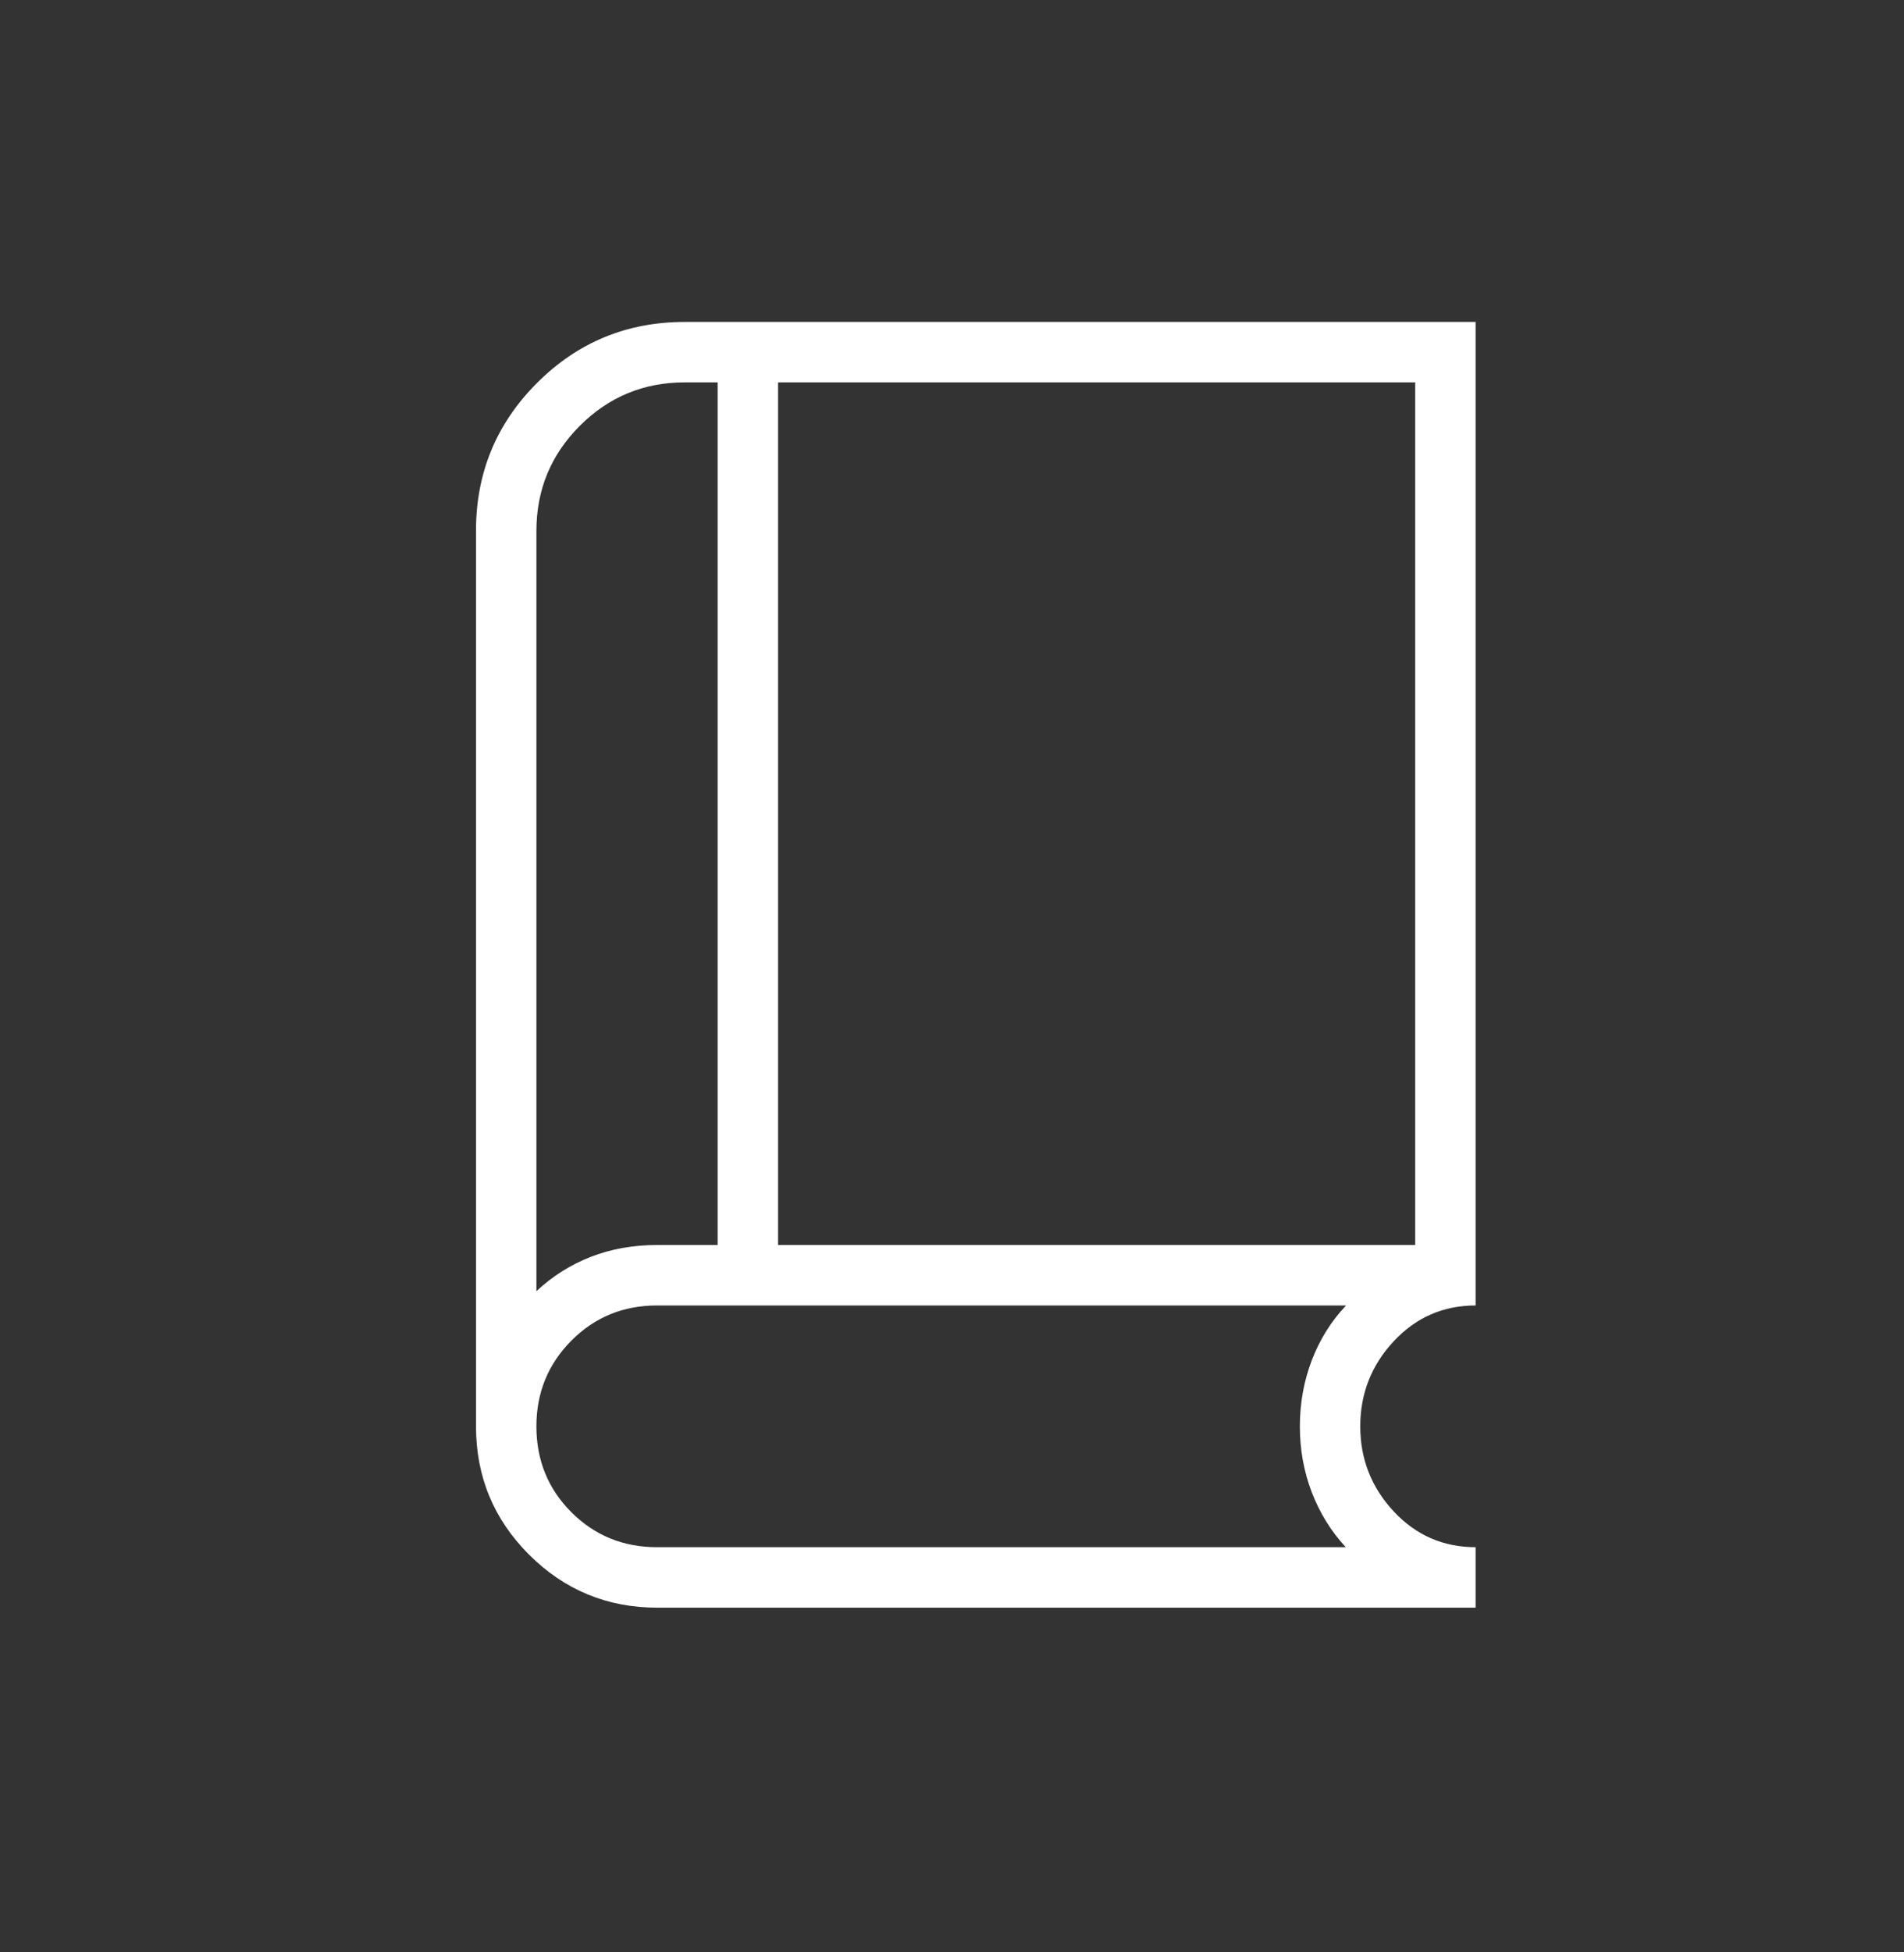 <svg width="40" height="41" viewBox="0 0 40 41" fill="none" xmlns="http://www.w3.org/2000/svg">
<rect x="0" y="0" width="40" height="41" fill="#333333" stroke="none"/>
<mask id="mask0_784_6643" style="mask-type:alpha" maskUnits="userSpaceOnUse" x="0" y="0" width="40" height="41">
<rect y="0.761" width="40" height="40" fill="#D9D9D9"/>
</mask>
<g mask="url(#mask0_784_6643)">
<path d="M13.808 33.761C12.755 33.761 11.857 33.389 11.114 32.647C10.371 31.904 10 31.006 10 29.953V11.145C10 9.931 10.427 8.897 11.282 8.042C12.136 7.188 13.17 6.761 14.384 6.761H31V27.415C30.32 27.415 29.746 27.666 29.278 28.168C28.811 28.67 28.577 29.265 28.577 29.953C28.577 30.641 28.811 31.236 29.278 31.738C29.746 32.24 30.32 32.491 31 32.491V33.761H13.808ZM11.269 27.115C11.604 26.801 11.984 26.561 12.411 26.394C12.837 26.228 13.303 26.145 13.808 26.145H15.077V8.03H14.384C13.524 8.03 12.789 8.334 12.181 8.942C11.573 9.55 11.269 10.286 11.269 11.152V27.115ZM16.346 26.145H29.731V8.03H16.346V26.145ZM13.801 32.491H28.272C27.963 32.157 27.725 31.772 27.558 31.337C27.391 30.902 27.308 30.441 27.308 29.953C27.308 29.467 27.391 29.006 27.557 28.57C27.723 28.134 27.963 27.749 28.278 27.415H13.801C13.093 27.415 12.494 27.661 12.004 28.153C11.514 28.646 11.269 29.246 11.269 29.954C11.269 30.666 11.514 31.267 12.004 31.757C12.494 32.246 13.093 32.491 13.801 32.491Z" fill="white"/>
</g>
</svg>
